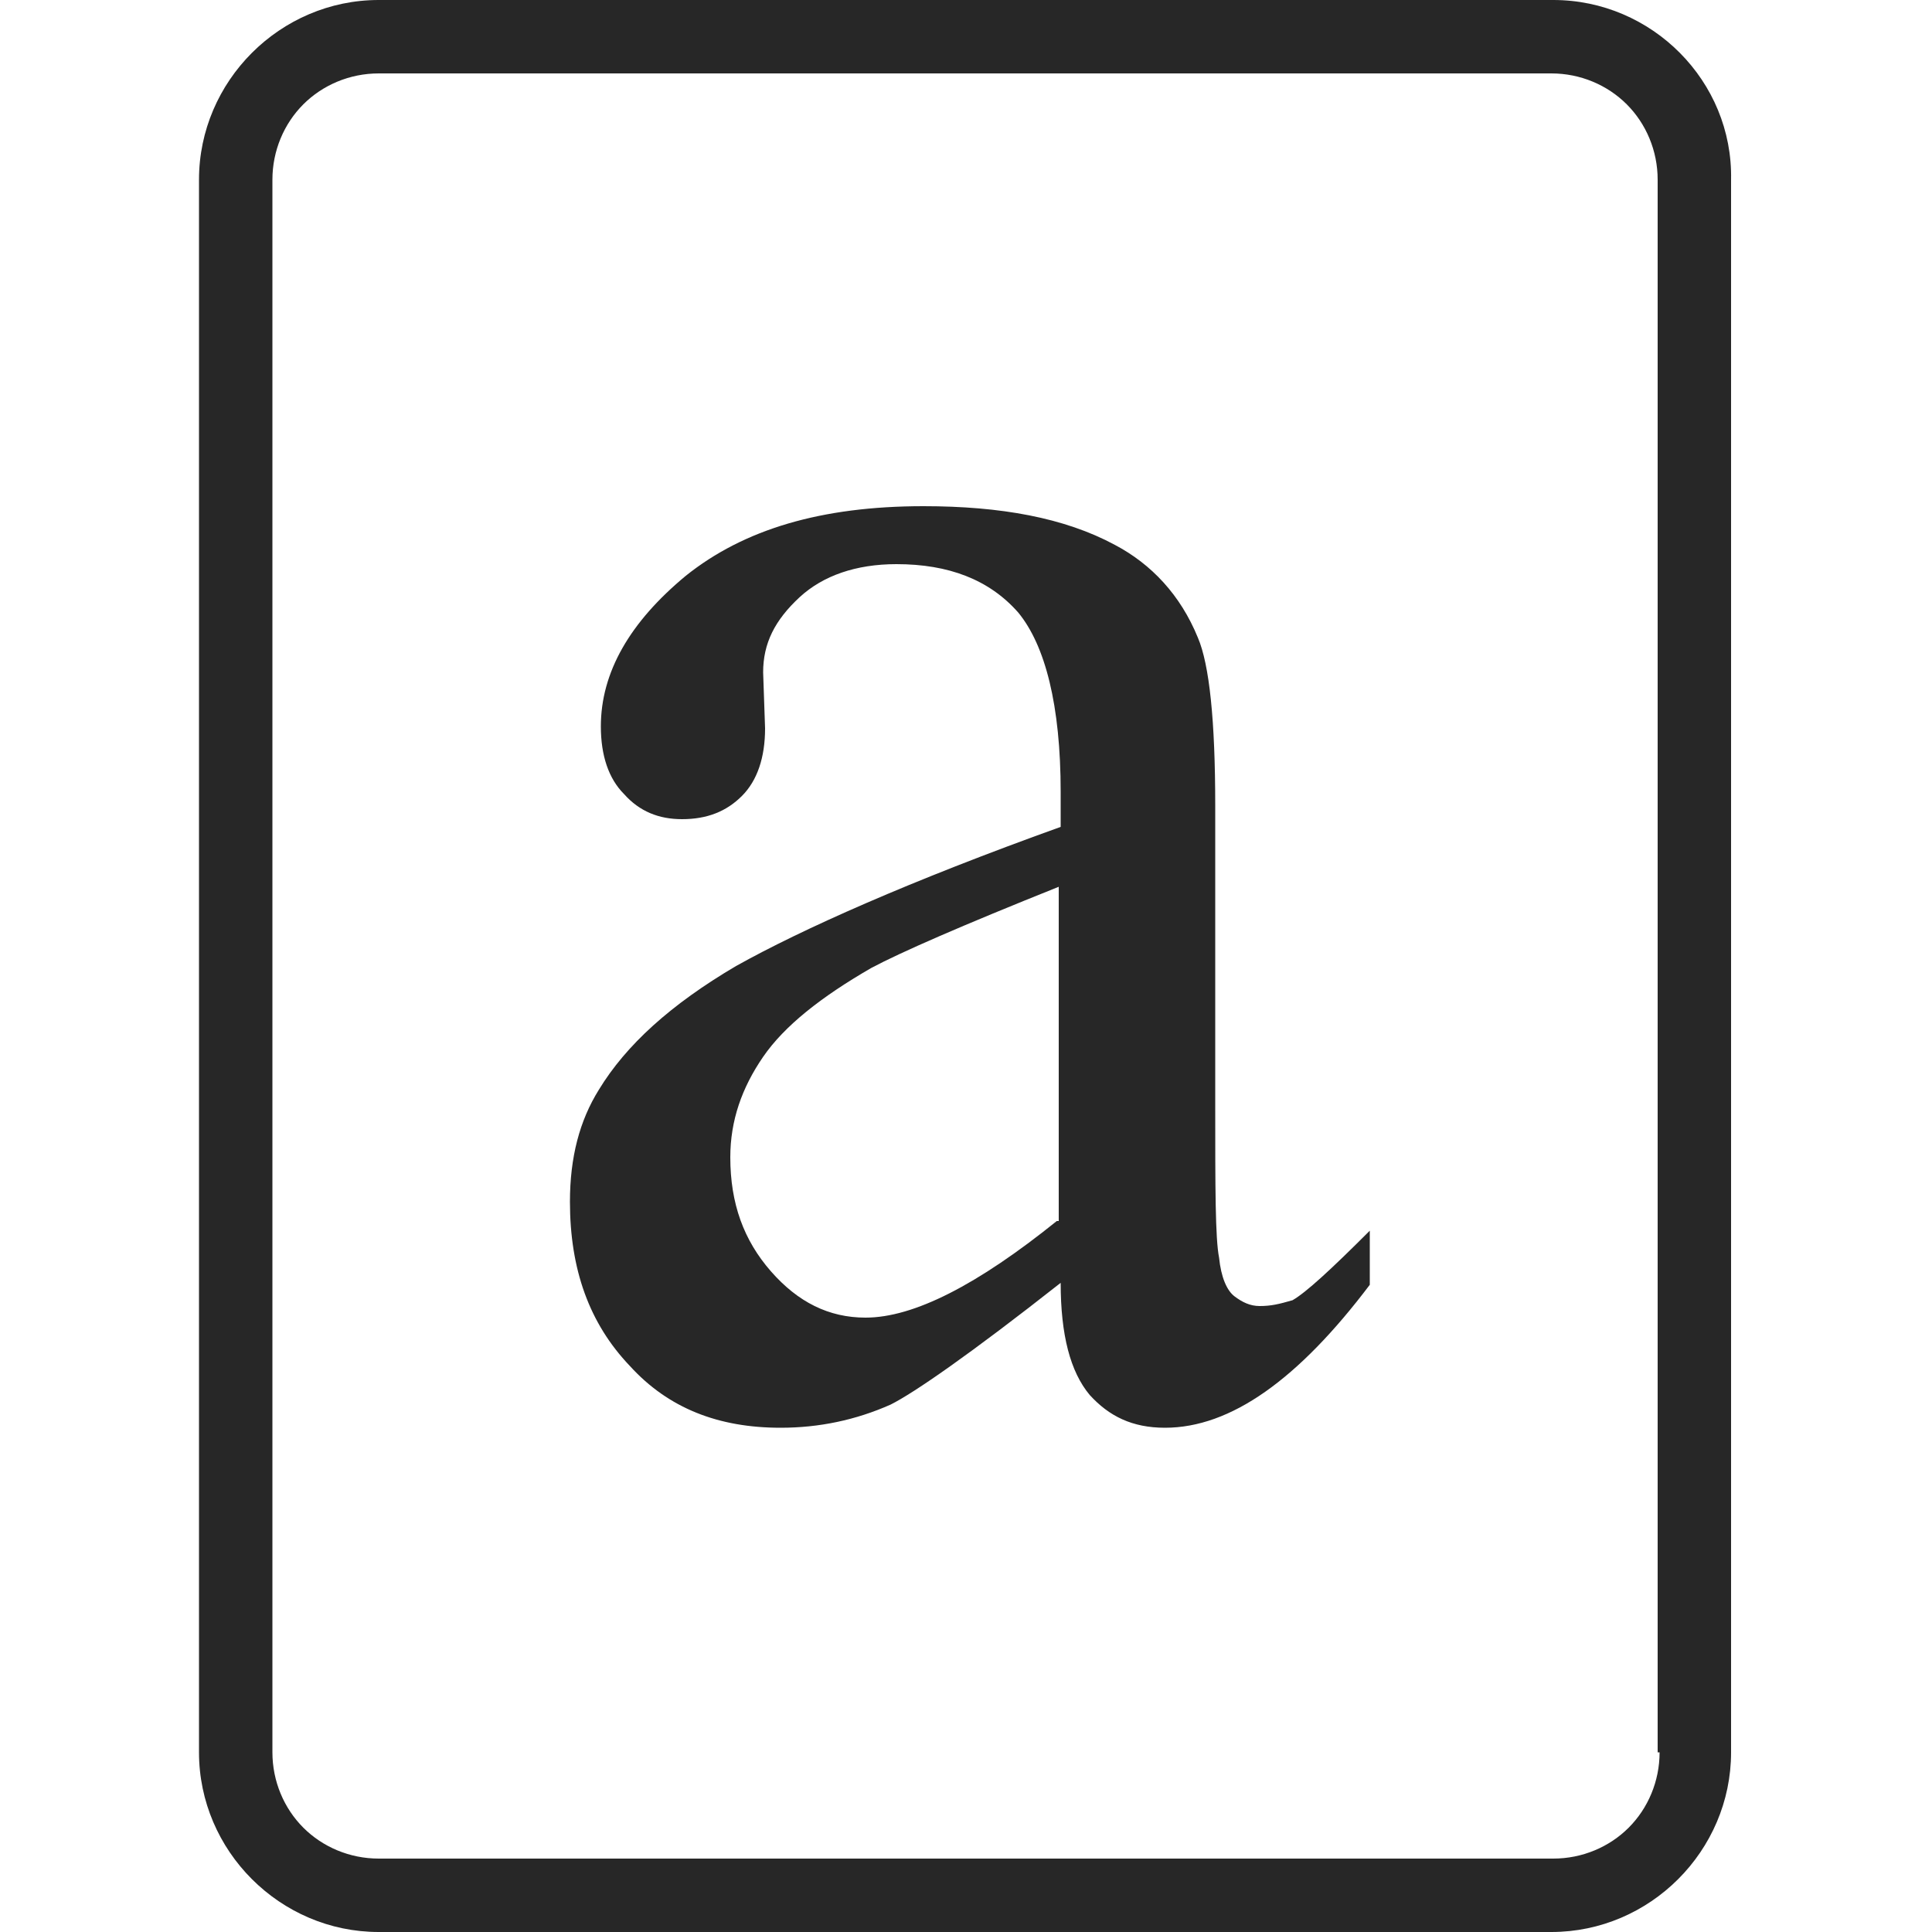 <?xml version="1.0" encoding="utf-8"?>
<!-- Generator: Adobe Illustrator 24.2.1, SVG Export Plug-In . SVG Version: 6.00 Build 0)  -->
<svg version="1.1" id="Capa_1" xmlns="http://www.w3.org/2000/svg" xmlns:xlink="http://www.w3.org/1999/xlink" x="0px" y="0px"
	 viewBox="0 0 100 100" style="enable-background:new 0 0 100 100;" xml:space="preserve">
<style type="text/css">
	.st0{fill:#272727;}
</style>
<g>
	<path class="st0" d="M65.2,67.6c-0.5,0-0.9-0.2-1.3-0.5s-0.7-1-0.8-2c-0.2-1-0.2-3.6-0.2-8V41.7c0-4.4-0.3-7.3-0.9-8.7
		c-0.9-2.2-2.4-3.8-4.3-4.8c-2.6-1.4-5.9-2-9.9-2c-5.3,0-9.3,1.2-12.3,3.6c-2.9,2.4-4.4,5-4.4,7.8c0,1.5,0.4,2.7,1.2,3.5
		c0.8,0.9,1.8,1.3,3,1.3c1.3,0,2.3-0.4,3.1-1.2c0.8-0.8,1.2-2,1.2-3.5l-0.1-2.9c0-1.5,0.6-2.7,1.9-3.9c1.2-1.1,2.9-1.7,5-1.7
		c2.7,0,4.8,0.8,6.3,2.5c1.4,1.7,2.2,4.8,2.2,9.3v1.8c-7.8,2.8-13.4,5.3-16.8,7.2c-3.4,2-5.7,4.1-7.1,6.4c-1,1.6-1.5,3.5-1.5,5.8
		c0,3.5,1,6.3,3.1,8.5c2,2.2,4.6,3.2,7.8,3.2c2,0,3.9-0.4,5.7-1.2c1.2-0.6,4.1-2.6,8.8-6.3c0,2.7,0.5,4.6,1.5,5.8
		c1,1.1,2.2,1.7,3.9,1.7c3.4,0,6.9-2.5,10.6-7.4v-2.8c-2,2-3.3,3.2-4,3.6C66.2,67.5,65.8,67.6,65.2,67.6z M54.7,63.2
		c-4.1,3.3-7.4,5-9.9,5c-1.9,0-3.5-0.8-4.9-2.4c-1.4-1.6-2.1-3.5-2.1-5.9c0-1.9,0.6-3.6,1.7-5.2c1.1-1.6,3-3.1,5.6-4.6
		c1.5-0.8,4.7-2.2,9.7-4.2V63.2z"/>
	<path class="st0" d="M80.4,0H19.6c-5.1,0-9.3,4.2-9.3,9.3v81.4c0,5.1,4.2,9.3,9.3,9.3h60.7c5.1,0,9.3-4.2,9.3-9.3V9.3
		C89.7,4.2,85.5,0,80.4,0z M85.9,90.7c0,1.5-0.6,2.9-1.6,3.9c-1,1-2.4,1.6-3.9,1.6H19.6c-1.5,0-2.9-0.6-3.9-1.6
		c-1-1-1.6-2.4-1.6-3.9V9.3c0-1.5,0.6-2.9,1.6-3.9c1-1,2.4-1.6,3.9-1.6h60.7c1.5,0,2.9,0.6,3.9,1.6c1,1,1.6,2.4,1.6,3.9V90.7z"/>
</g>
</svg>
